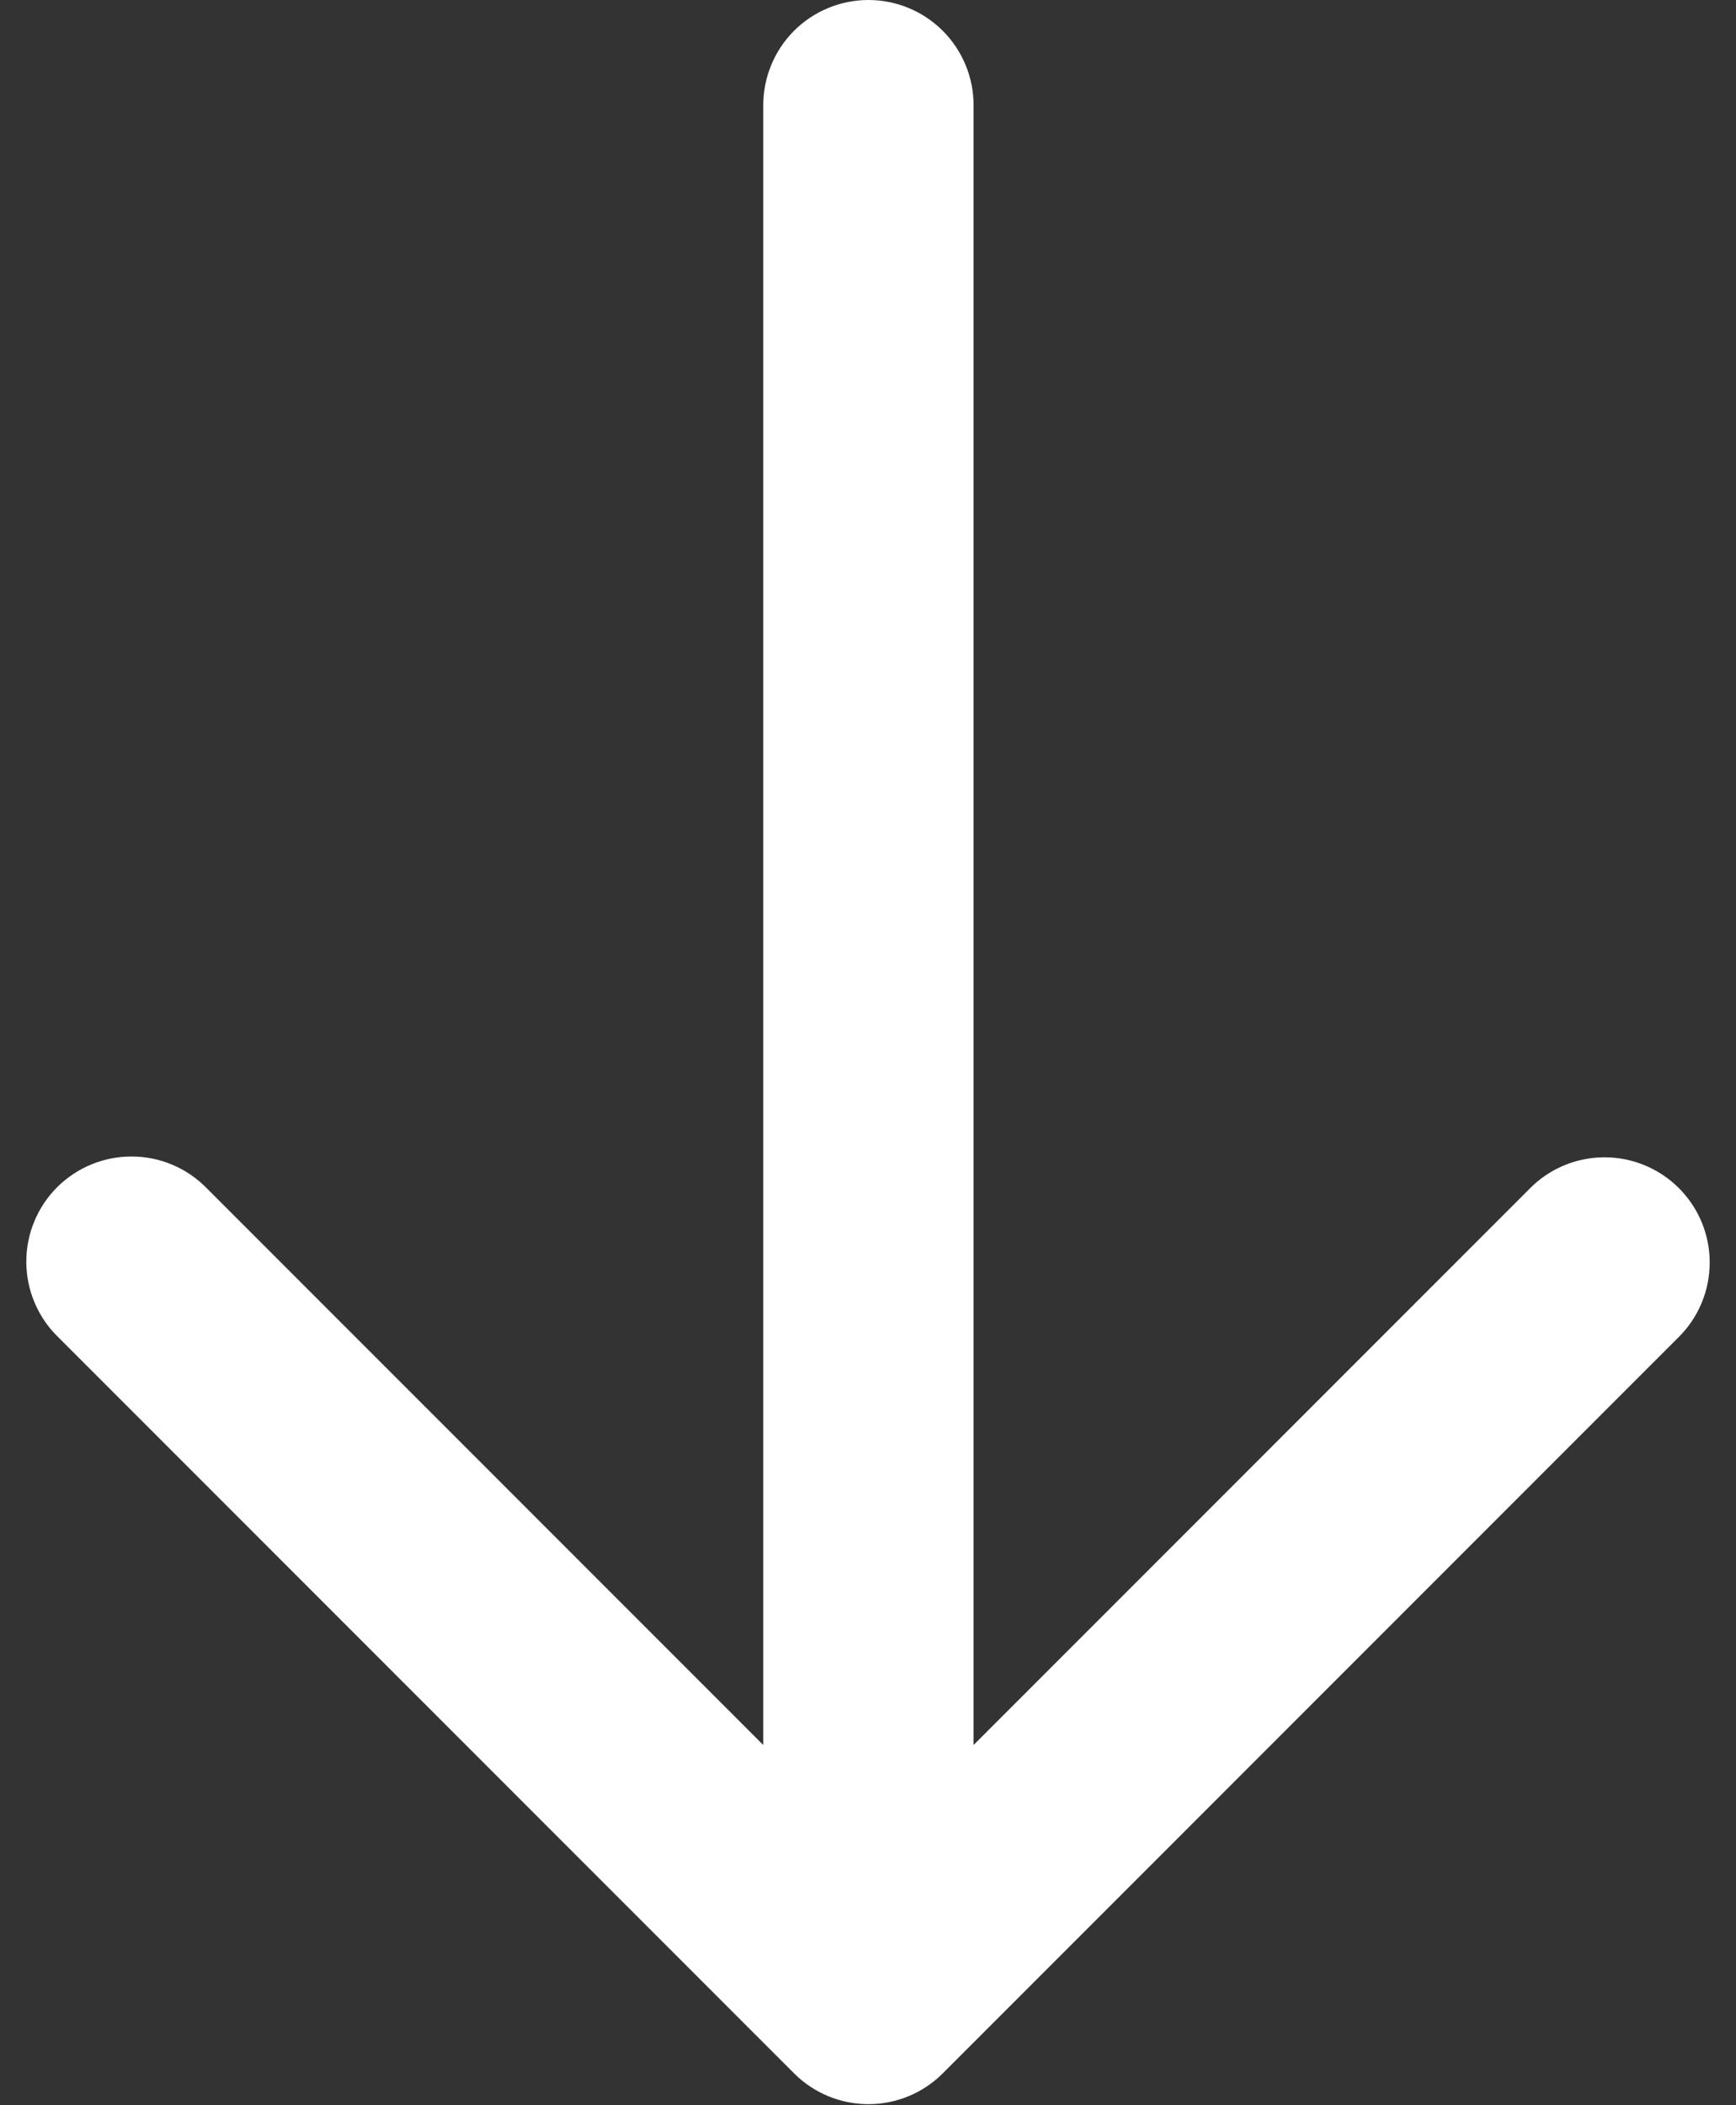 <svg width="33" height="40" viewBox="0 0 33 40" fill="none" xmlns="http://www.w3.org/2000/svg">
<rect x="0" y="0" width="33" height="40" fill="#333333" stroke="none"/>
<path d="M14.509 1.999V33.156L3.928 22.575C3.743 22.386 3.523 22.235 3.279 22.132C3.036 22.029 2.774 21.975 2.51 21.974C2.246 21.972 1.984 22.023 1.739 22.124C1.494 22.224 1.272 22.372 1.085 22.559C0.898 22.746 0.75 22.968 0.65 23.213C0.549 23.457 0.499 23.72 0.5 23.984C0.502 24.248 0.555 24.51 0.659 24.753C0.762 24.997 0.912 25.217 1.102 25.402L15.095 39.395C15.47 39.77 15.978 39.98 16.508 39.98C17.038 39.98 17.546 39.77 17.921 39.395L31.914 25.402C32.1 25.216 32.248 24.996 32.348 24.753C32.449 24.511 32.5 24.251 32.5 23.988C32.5 23.593 32.383 23.206 32.163 22.878C31.943 22.549 31.631 22.293 31.266 22.142C30.901 21.99 30.499 21.951 30.111 22.028C29.723 22.105 29.367 22.295 29.088 22.575L18.507 33.156V1.999C18.507 1.469 18.296 0.96 17.921 0.585C17.547 0.211 17.038 -6.86287e-05 16.508 -6.86287e-05C15.978 -6.86287e-05 15.469 0.211 15.094 0.585C14.72 0.96 14.509 1.469 14.509 1.999Z" fill="white"/>
</svg>
